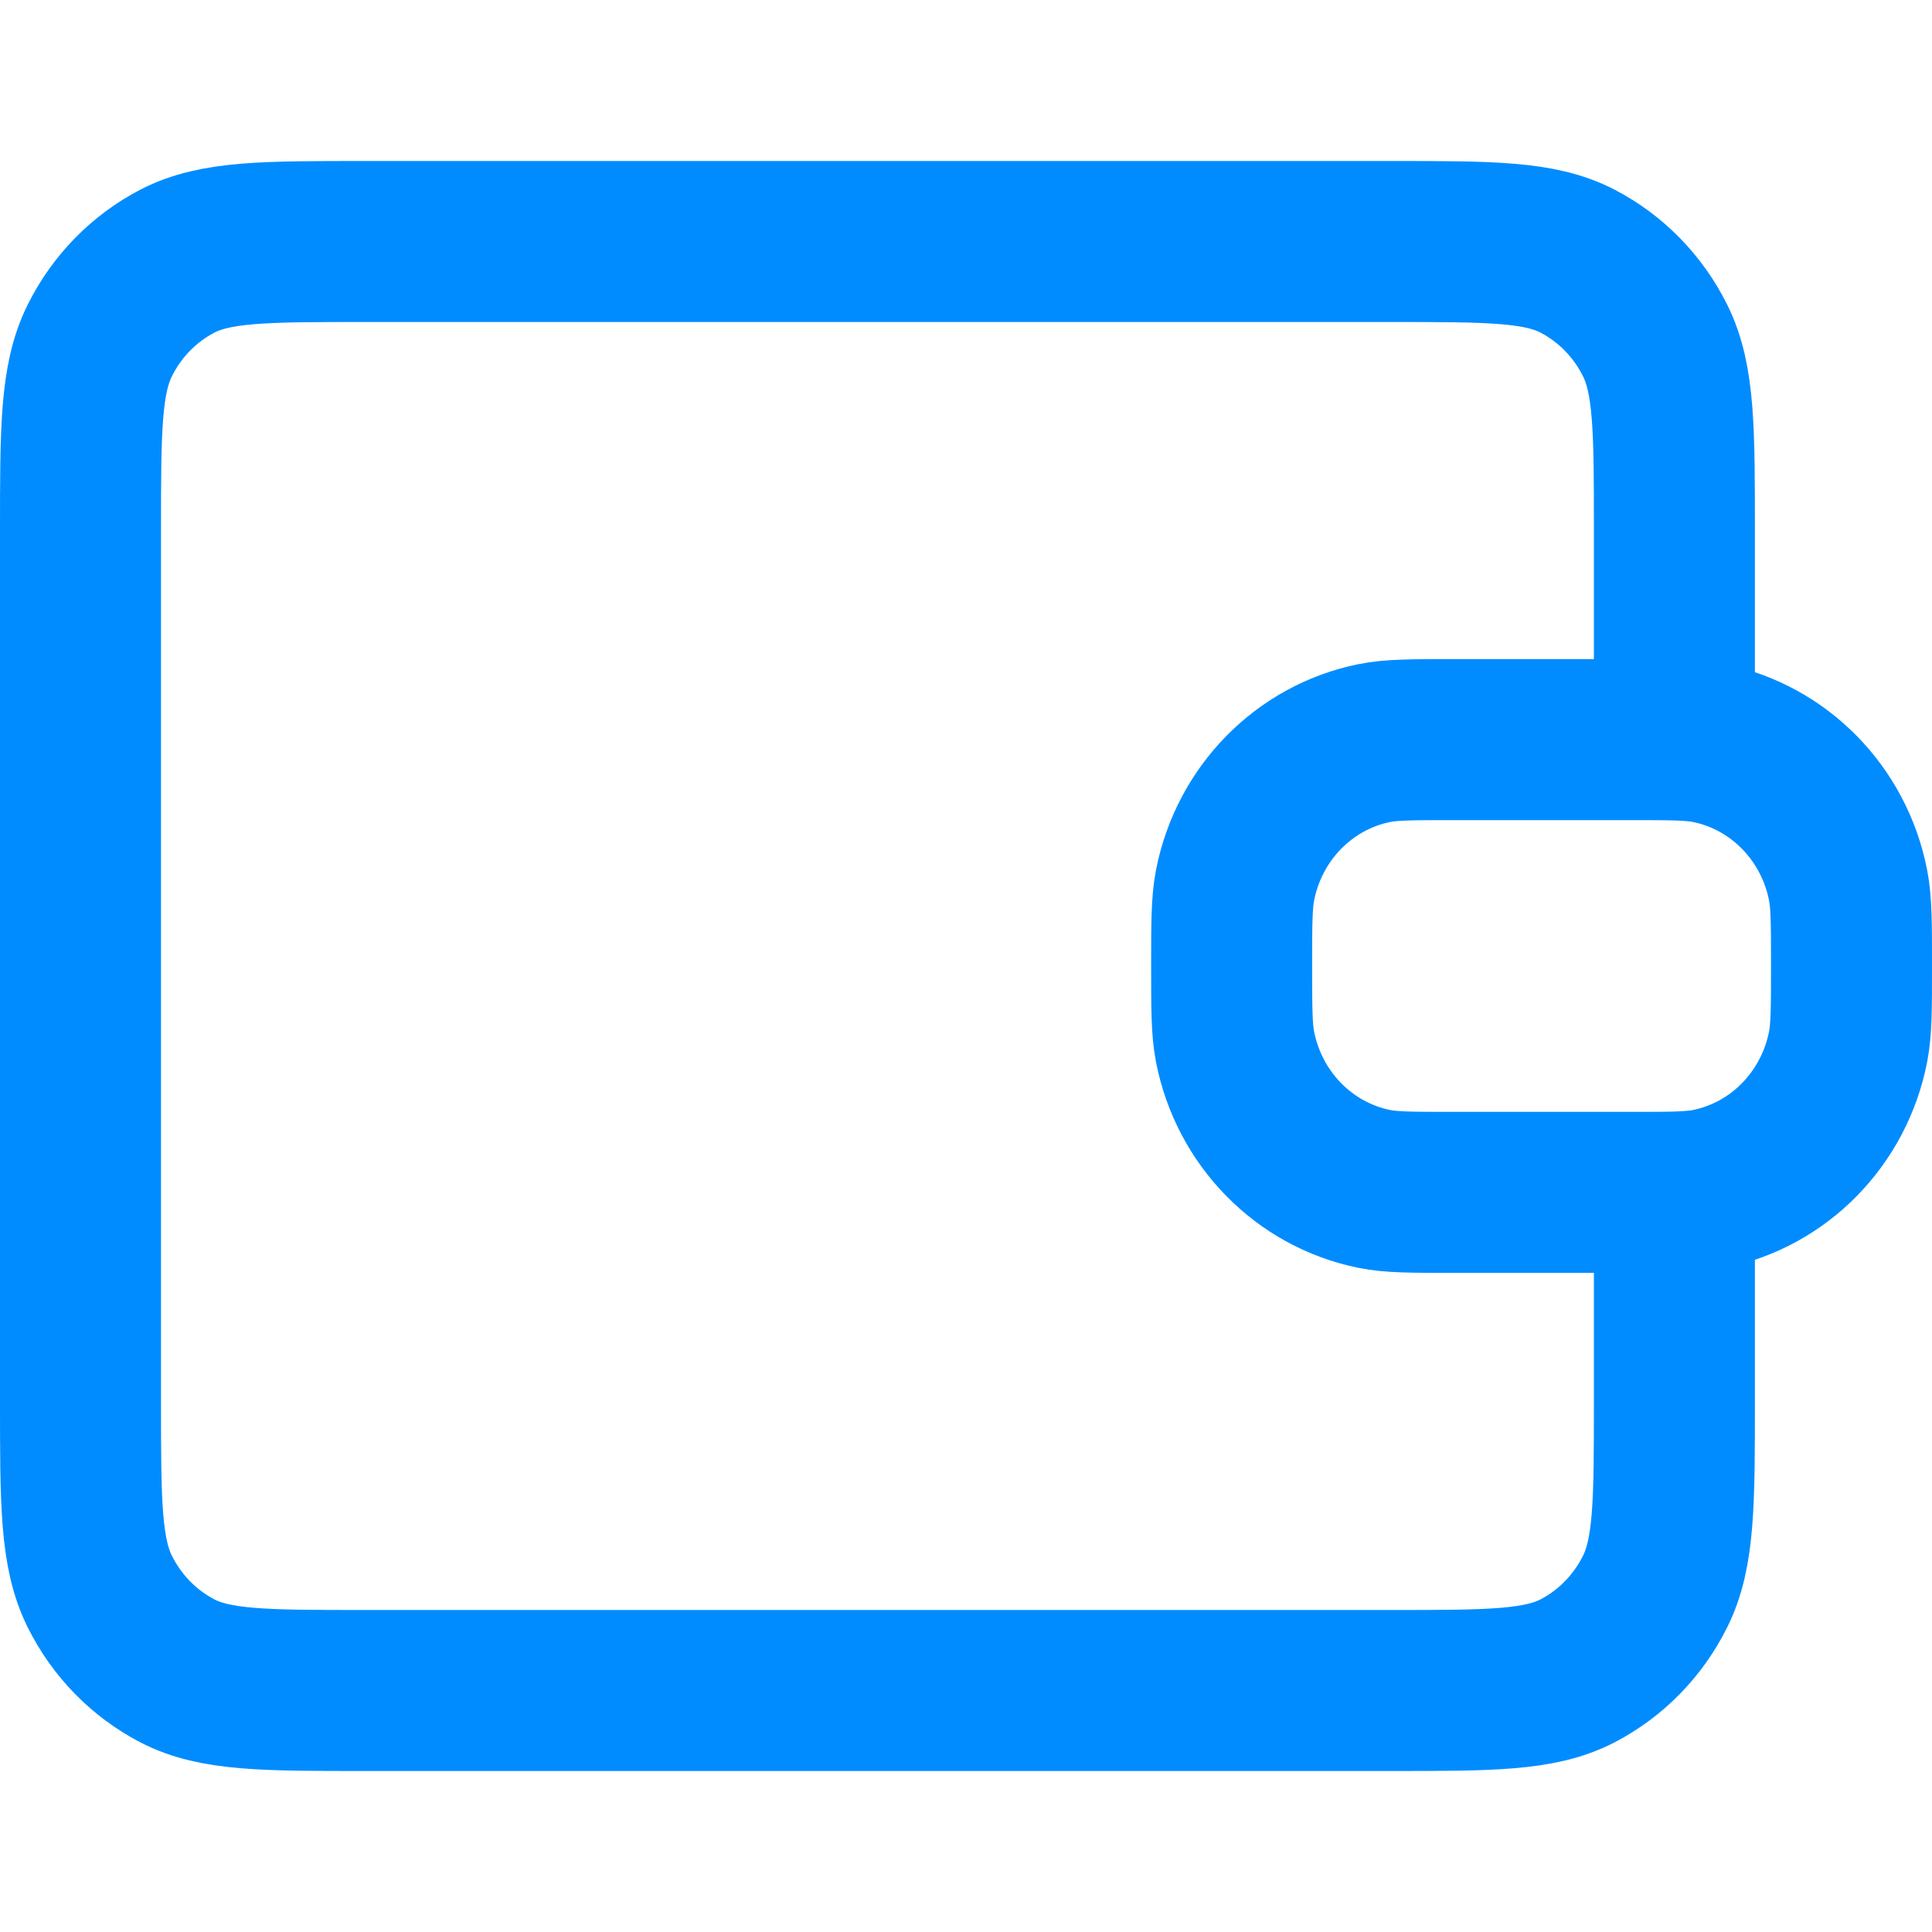 <svg width="24" height="24" viewBox="0 0 24 24" fill="none" xmlns="http://www.w3.org/2000/svg">
<path d="M20.8 9.188V6.6C20.8 5.34 20.8 4.71 20.56 4.229C20.349 3.805 20.013 3.461 19.599 3.245C19.128 3 18.512 3 17.28 3H4.52C3.288 3 2.672 3 2.201 3.245C1.787 3.461 1.451 3.805 1.24 4.229C1 4.71 1 5.34 1 6.6V17.4C1 18.66 1 19.29 1.24 19.771C1.451 20.195 1.787 20.539 2.201 20.755C2.672 21 3.288 21 4.52 21L17.28 21C18.512 21 19.128 21 19.599 20.755C20.013 20.539 20.349 20.195 20.56 19.771C20.8 19.29 20.8 18.66 20.8 17.4V14.812M15.3 12C15.3 11.477 15.3 11.216 15.342 10.998C15.516 10.106 16.198 9.408 17.071 9.231C17.283 9.188 17.539 9.188 18.05 9.188H20.25C20.761 9.188 21.017 9.188 21.229 9.231C22.102 9.408 22.784 10.106 22.958 10.998C23 11.216 23 11.477 23 12C23 12.523 23 12.784 22.958 13.002C22.784 13.894 22.102 14.592 21.229 14.769C21.017 14.812 20.761 14.812 20.25 14.812H18.05C17.539 14.812 17.283 14.812 17.071 14.769C16.198 14.592 15.516 13.894 15.342 13.002C15.3 12.784 15.3 12.523 15.3 12Z" stroke="#008CFF" stroke-width="2" stroke-linecap="round" stroke-linejoin="round"/>
</svg>

